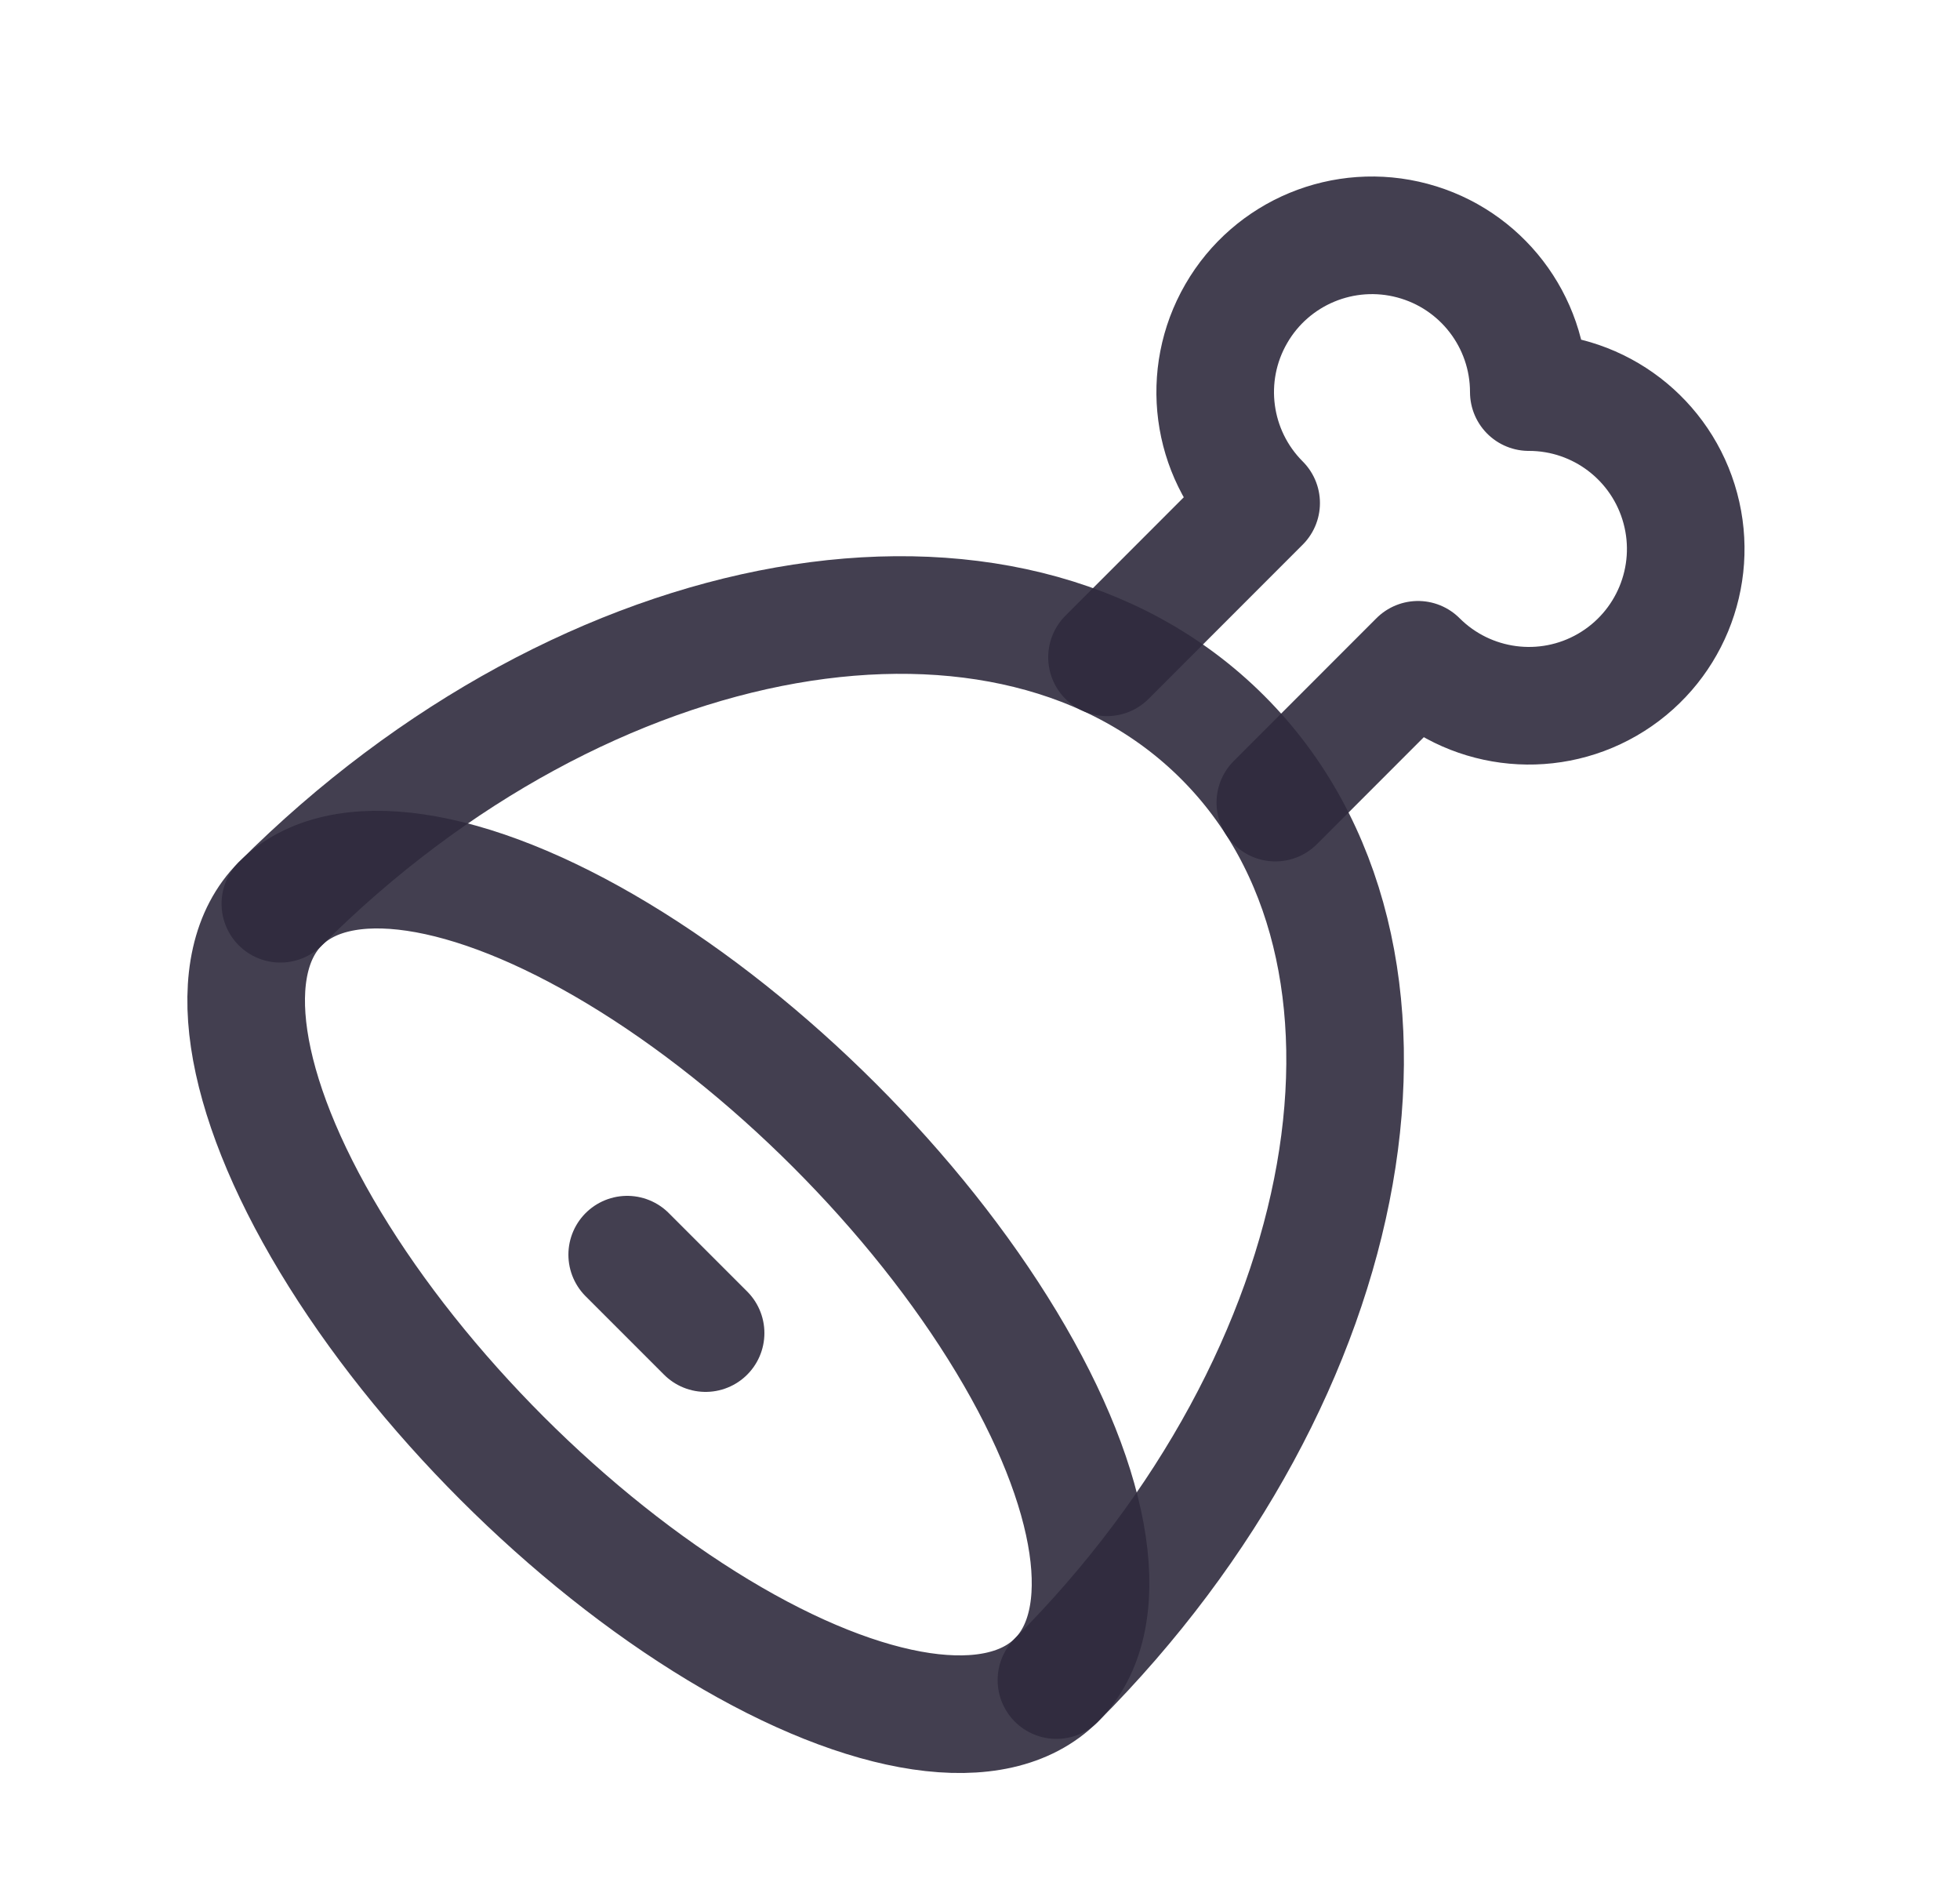 <svg width="25" height="24" viewBox="0 0 25 24" fill="none" xmlns="http://www.w3.org/2000/svg">
<path d="M14.12 8.382L16.086 6.415C15.446 5.775 15.315 4.785 15.768 4.001C16.22 3.217 17.143 2.835 18.017 3.069C18.892 3.303 19.5 4.095 19.5 5C20.405 4.999 21.198 5.607 21.433 6.482C21.668 7.356 21.286 8.279 20.502 8.732C19.718 9.185 18.727 9.054 18.087 8.414L16.267 10.235" stroke="#2F2B3D" stroke-opacity="0.9" stroke-width="1.5" stroke-linecap="round" stroke-linejoin="round"/>
<ellipse cx="8.525" cy="16.475" rx="7" ry="3" transform="rotate(45 8.525 16.475)" stroke="#2F2B3D" stroke-opacity="0.9" stroke-width="1.5" stroke-linecap="round" stroke-linejoin="round"/>
<path d="M8 16L9 17" stroke="#2F2B3D" stroke-opacity="0.9" stroke-width="1.5" stroke-linecap="round" stroke-linejoin="round"/>
<path d="M13.475 21.425C17.38 17.519 18.33 12.137 15.596 9.404C12.863 6.67 7.481 7.62 3.576 11.525" stroke="#2F2B3D" stroke-opacity="0.9" stroke-width="1.5" stroke-linecap="round" stroke-linejoin="round"/>
</svg>
